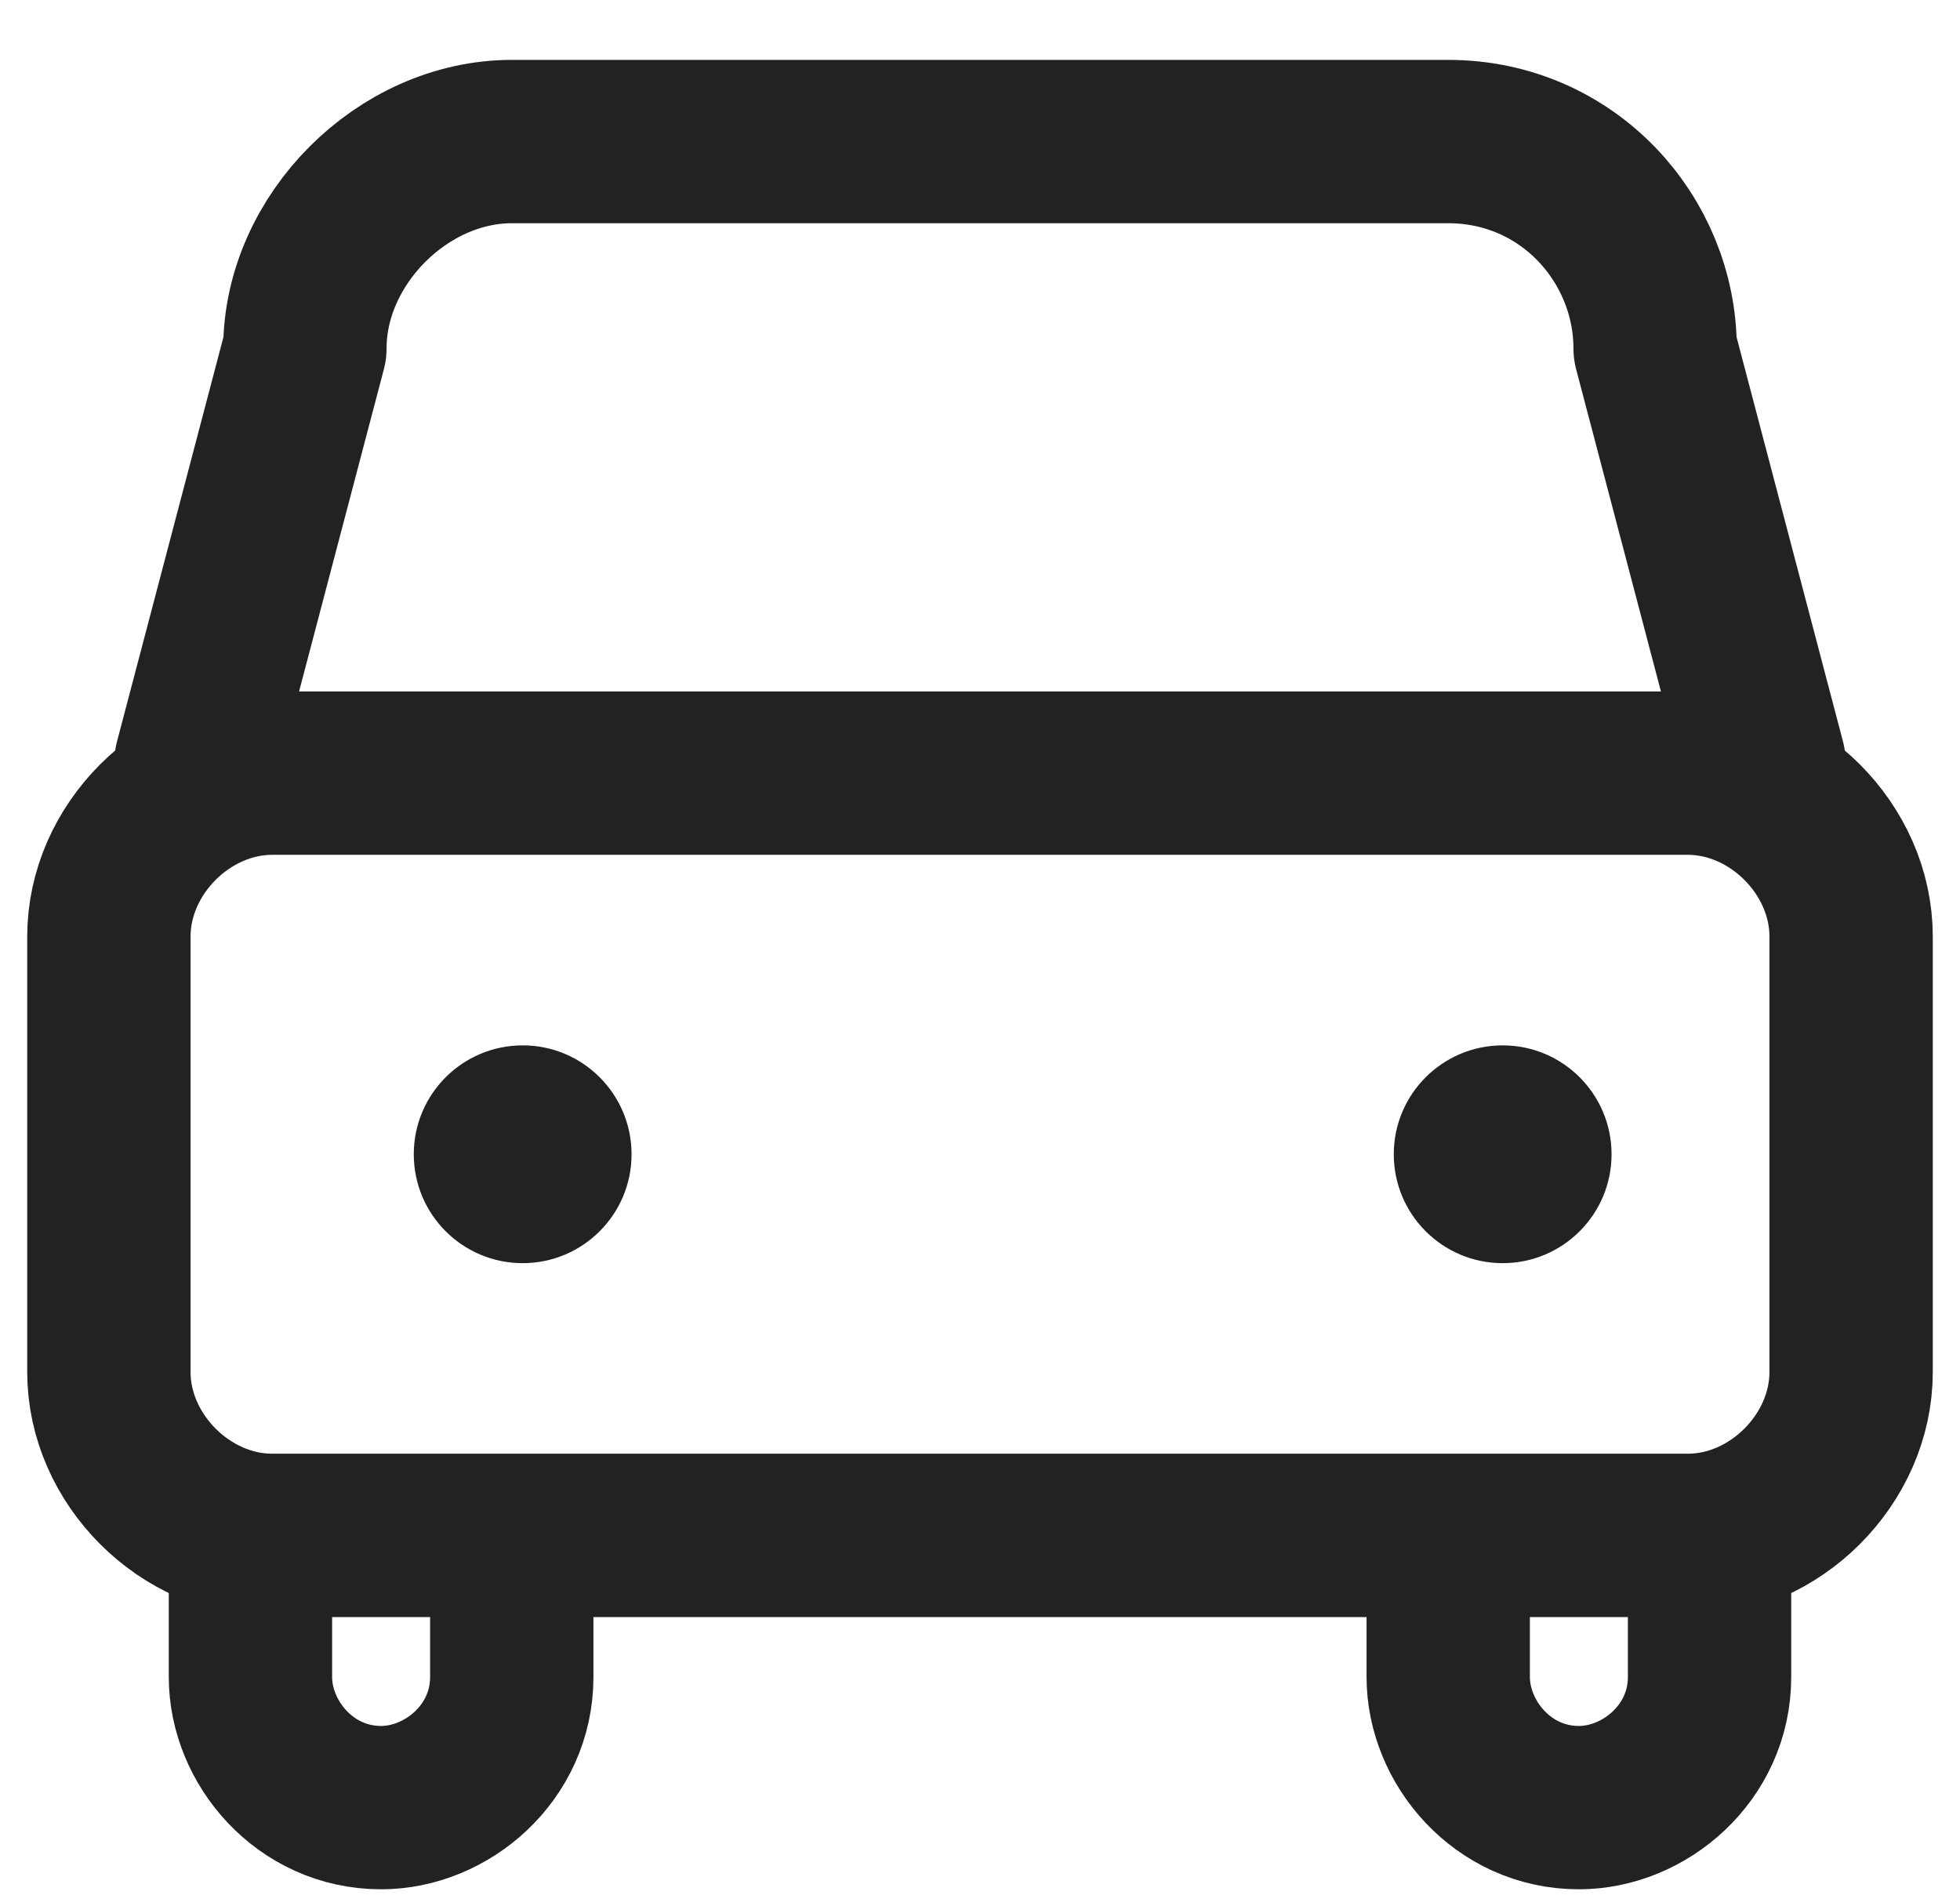 <?xml version="1.0" encoding="utf-8"?>
<!-- Generator: Adobe Illustrator 22.0.1, SVG Export Plug-In . SVG Version: 6.00 Build 0)  -->
<svg version="1.1" id="Layer_1" xmlns="http://www.w3.org/2000/svg" xmlns:xlink="http://www.w3.org/1999/xlink" x="0px" y="0px"
	 viewBox="0 0 18 17.4" style="enable-background:new 0 0 18 17.4;" xml:space="preserve">
<style type="text/css">
	.st0{fill:none;stroke:#222222;stroke-width:1.5;stroke-linecap:round;stroke-linejoin:round;stroke-miterlimit:10;}
	.st1{fill:#222222;}
	.st2{fill:none;stroke:#222222;stroke-width:1.5;stroke-miterlimit:10;}
</style>
<title>D8F8FE7E-AAF4-4B6F-8CB6-D6E908F3DDBA</title>
<desc>Created with sketchtool.</desc>
<g>
	<path class="st0" d="M1.8,7l1-3.8c0-1,0.9-1.9,1.9-1.9h8.6c1.1,0,1.9,0.9,1.9,1.9l1,3.8"/>
	<path class="st0" d="M15.5,14.1h-13c-0.8,0-1.5-0.7-1.5-1.5v-4c0-0.8,0.7-1.5,1.5-1.5h13c0.8,0,1.5,0.7,1.5,1.5v4
		C17,13.4,16.3,14.1,15.5,14.1z"/>
	<circle class="st1" cx="4.8" cy="10.6" r="1"/>
	<circle class="st1" cx="13.8" cy="10.6" r="1"/>
	<path class="st2" d="M4.7,14.1v1.3c0,0.7-0.6,1.2-1.2,1.2h0c-0.7,0-1.2-0.6-1.2-1.2v-1.3"/>
	<path class="st2" d="M15.7,14.1v1.3c0,0.7-0.6,1.2-1.2,1.2h0c-0.7,0-1.2-0.6-1.2-1.2v-1.3"/>
</g>
</svg>
